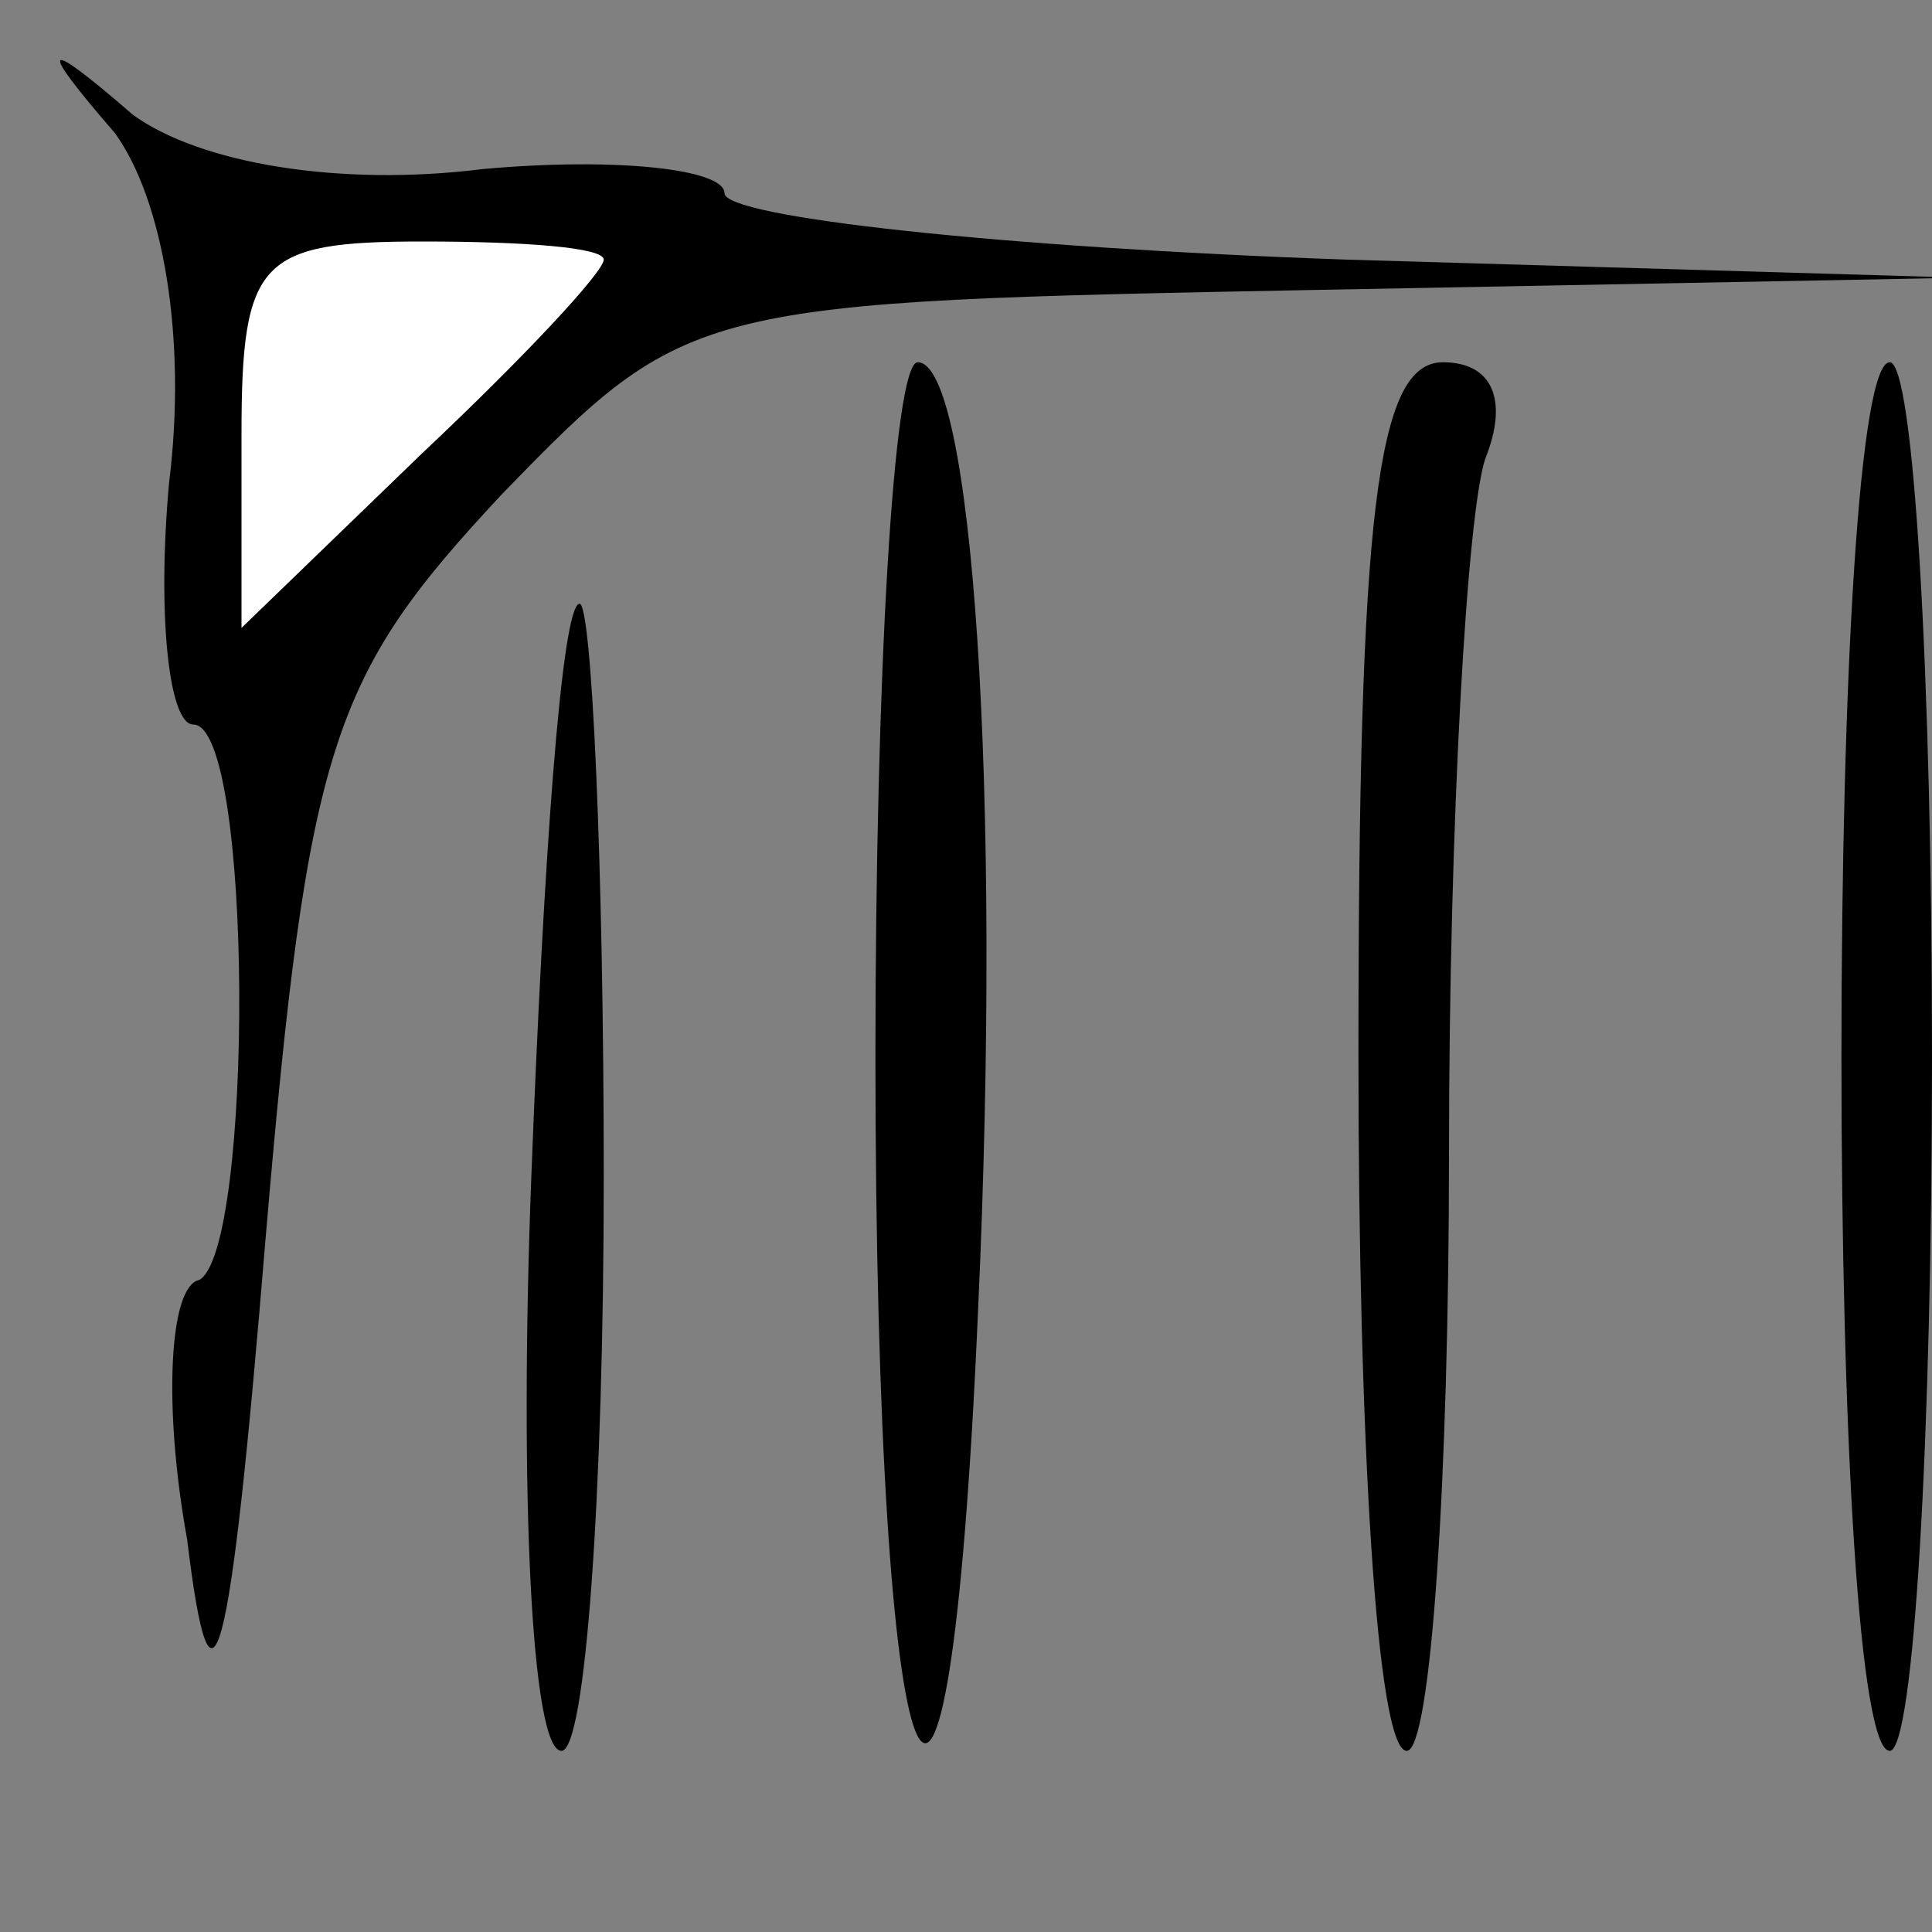 <?xml version="1.0" standalone="no"?>
<!DOCTYPE svg PUBLIC "-//W3C//DTD SVG 20010904//EN"
 "http://www.w3.org/TR/2001/REC-SVG-20010904/DTD/svg10.dtd">
<svg version="1.0" xmlns="http://www.w3.org/2000/svg"
 width="32pt" height="32pt" viewBox="0 0 32 32"
 preserveAspectRatio="xMidYMid meet">
<rect x="0" y="0" width="32" height="32" fill="#808080" stroke="none"/>
<g transform="translate(0,32) scale(0.1,-0.1)"
fill="#000000" stroke="none">
<path fill="#000000" stroke="none" d="M19 298 c8 -11 12 -34 9 -58 -2 -22 0
-40 4 -40 10 0 10 -87 1 -92 -5 -1 -6 -21 -2 -43 4 -33 7 -23 13 50 7 82 11
93 39 123 31 32 32 32 136 34 l106 2 -102 3 c-57 2 -103 7 -103 11 0 4 -18 6
-40 4 -24 -3 -47 1 -58 9 -15 13 -16 12 -3 -3z"/>
<path fill="#ffffff" stroke="none" d="M100 277 c0 -2 -13 -16 -30 -32 l-30
-29 0 32 c0 29 3 32 30 32 17 0 30 -1 30 -3z"/>
<path fill="#000000" stroke="none" d="M145 145 c0 -127 12 -157 17 -42 4 87
-1 157 -10 157 -4 0 -7 -52 -7 -115z"/>
<path fill="#000000" stroke="none" d="M225 145 c0 -63 3 -115 8 -115 4 0 7
45 7 99 0 55 3 106 6 115 4 10 1 16 -7 16 -11 0 -14 -25 -14 -115z"/>
<path fill="#000000" stroke="none" d="M305 145 c0 -63 3 -115 8 -115 4 0 7
52 7 115 0 63 -3 115 -7 115 -5 0 -8 -52 -8 -115z"/>
<path fill="#000000" stroke="none" d="M88 125 c-2 -52 0 -95 5 -95 4 0 7 43
7 95 0 52 -2 95 -4 95 -3 0 -6 -43 -8 -95z"/>
</g>
</svg>
